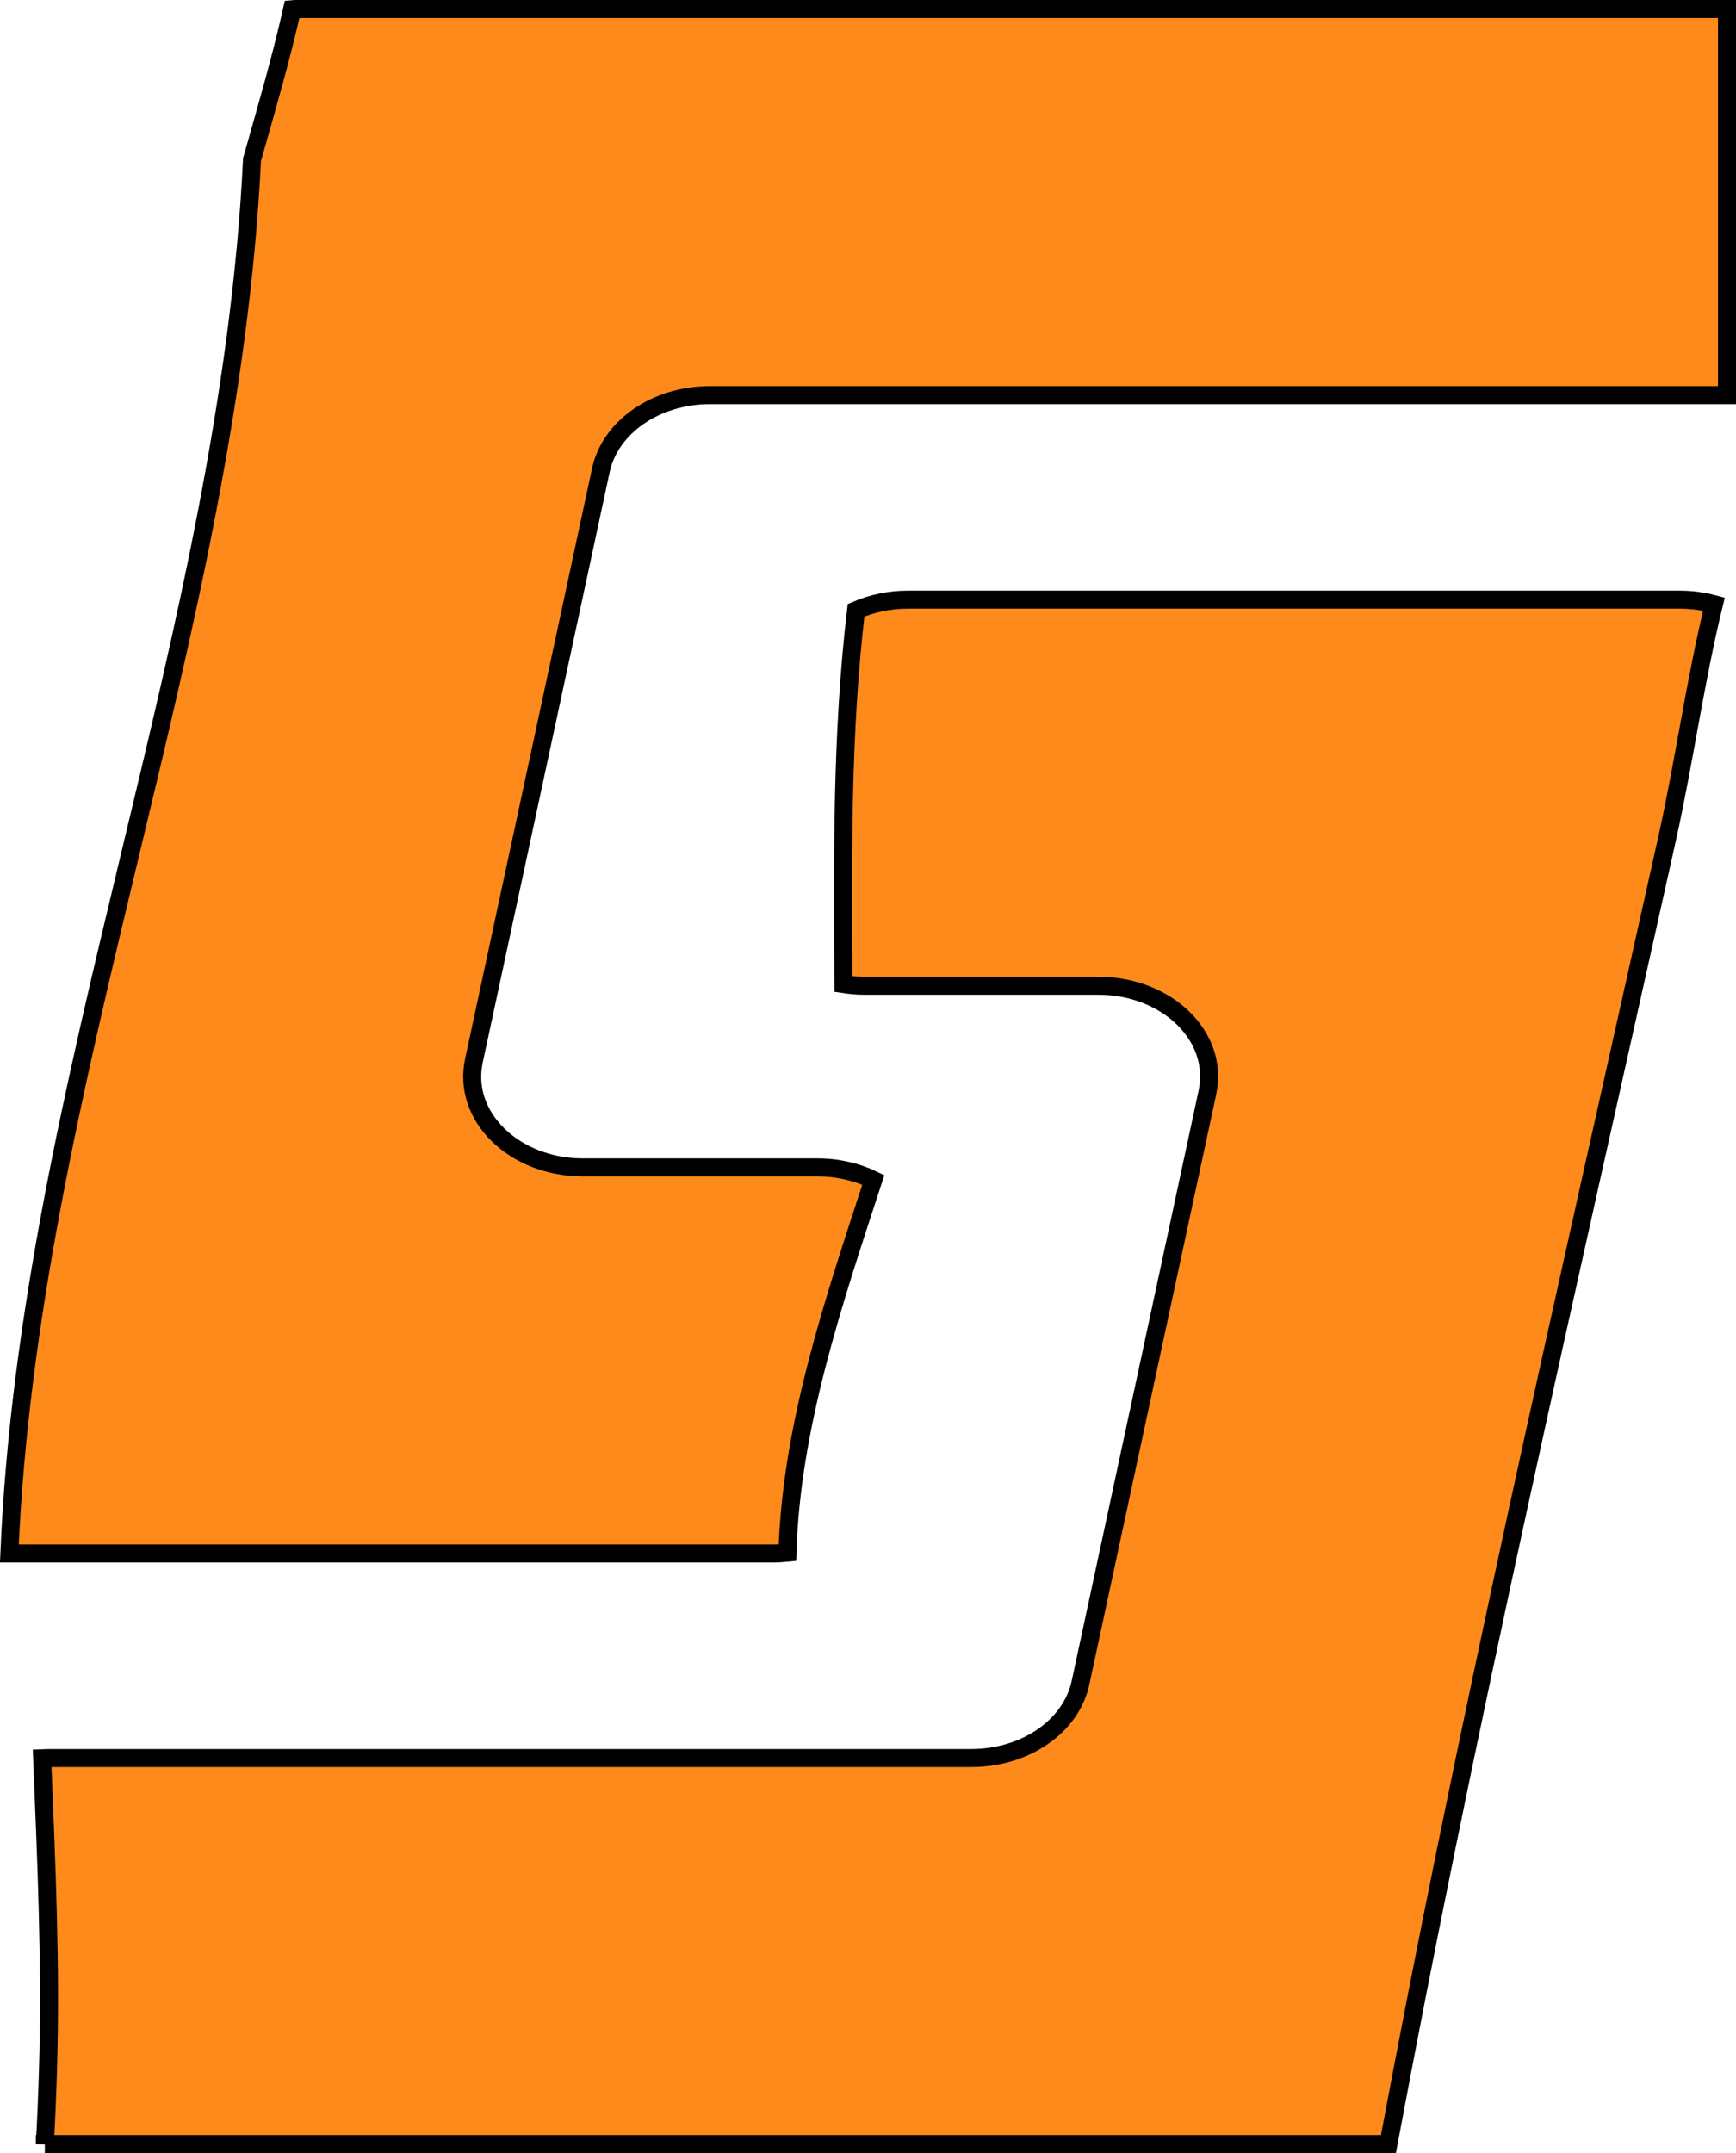 <svg id="Layer_1" xmlns="http://www.w3.org/2000/svg" viewBox="0 0 192.79 239">
  <defs>
    <style>.cls-1{fill:#fd8a1a;stroke:#000;stroke-miterlimit:10;stroke-width:2px;}</style>
  </defs>
  <path class="cls-1"
    d="m66.73,52.19c1.04-4.82,6.14-8.33,12.11-8.33h112.95V1H32.72c-.09,0-.18,0-.27.01-1.26,5.61-2.89,11.16-4.46,16.7C25.43,70.26,3.26,119.96,1.04,172.44h84.85c.53,0,1.05-.04,1.56-.09.41-14.09,5.17-28,9.54-41.38-1.82-.88-3.93-1.39-6.22-1.39h-26.03c-7.65,0-13.44-5.66-12.11-11.84l14.1-65.55Z" />
  <path class="cls-1"
    d="m4.98,238h149.03c.06,0,.12,0,.18,0,2.07-11.08,4.24-22.15,6.5-33.19,5.09-24.91,10.59-49.74,16.14-74.56,2.77-12.39,5.55-24.77,8.31-37.16,1.92-8.64,3.1-17.44,5.2-26.03-1.19-.32-2.46-.5-3.8-.5h-85.71c-2.07,0-4.03.43-5.76,1.18-1.63,13.73-1.48,27.65-1.41,41.49.74.11,1.5.19,2.29.19h26.03c7.65,0,13.44,5.66,12.11,11.84l-14.1,65.55c-1.04,4.82-6.14,8.33-12.11,8.33H5.54c-.29,0-.58.02-.86.03.47,11.51,1,23.02.65,34.54-.08,2.71-.19,5.49-.35,8.29Z" />
</svg>
